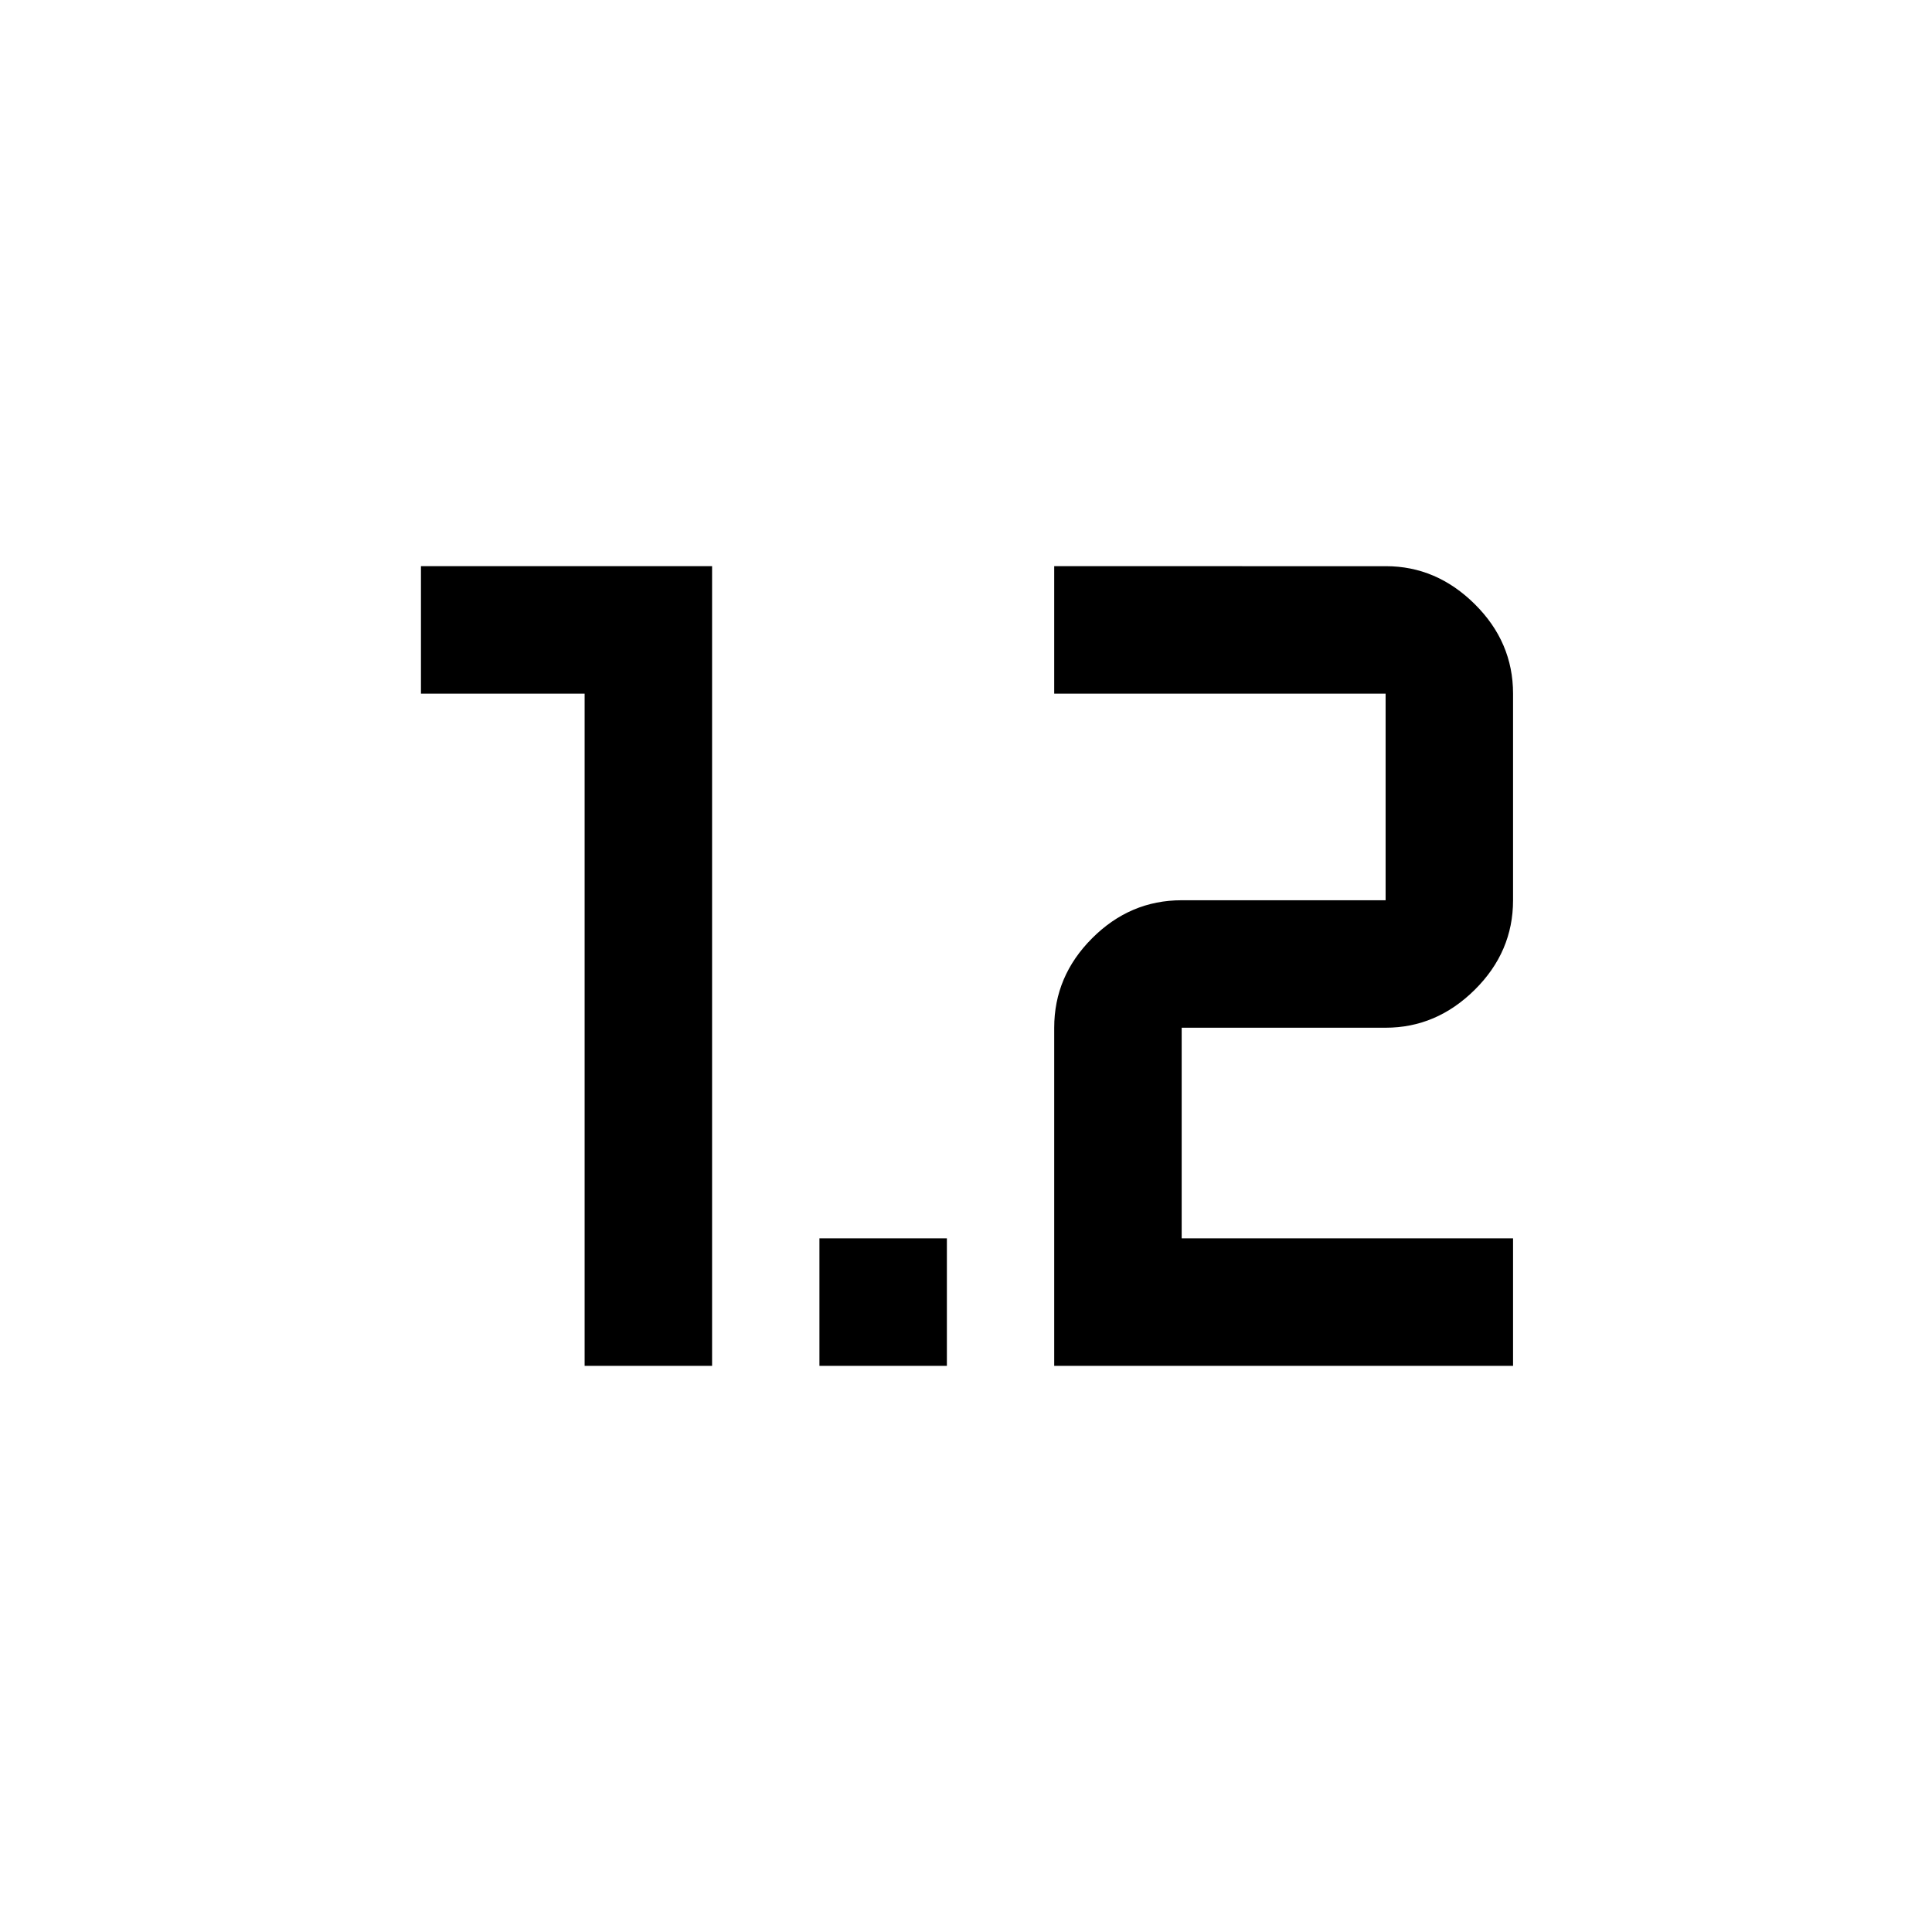<svg xmlns="http://www.w3.org/2000/svg" height="40" viewBox="0 -960 960 960" width="40"><path d="M290.5-281.33v-334h-81.33v-63.34h144.66v397.34H290.5Zm116.67 0v-63.34h63.33v63.34h-63.33Zm116.66 0h228v-63.34H587.17v-104.66H688.5q25.27 0 44.3-18.86 19.03-18.85 19.03-44.48v-102.66q0-25.63-19.03-44.48-19.03-18.86-44.19-18.86H523.83v63.34H688.5v102.66H587.17q-25.63 0-44.48 18.86-18.86 18.85-18.86 44.48v168Z"/></svg>